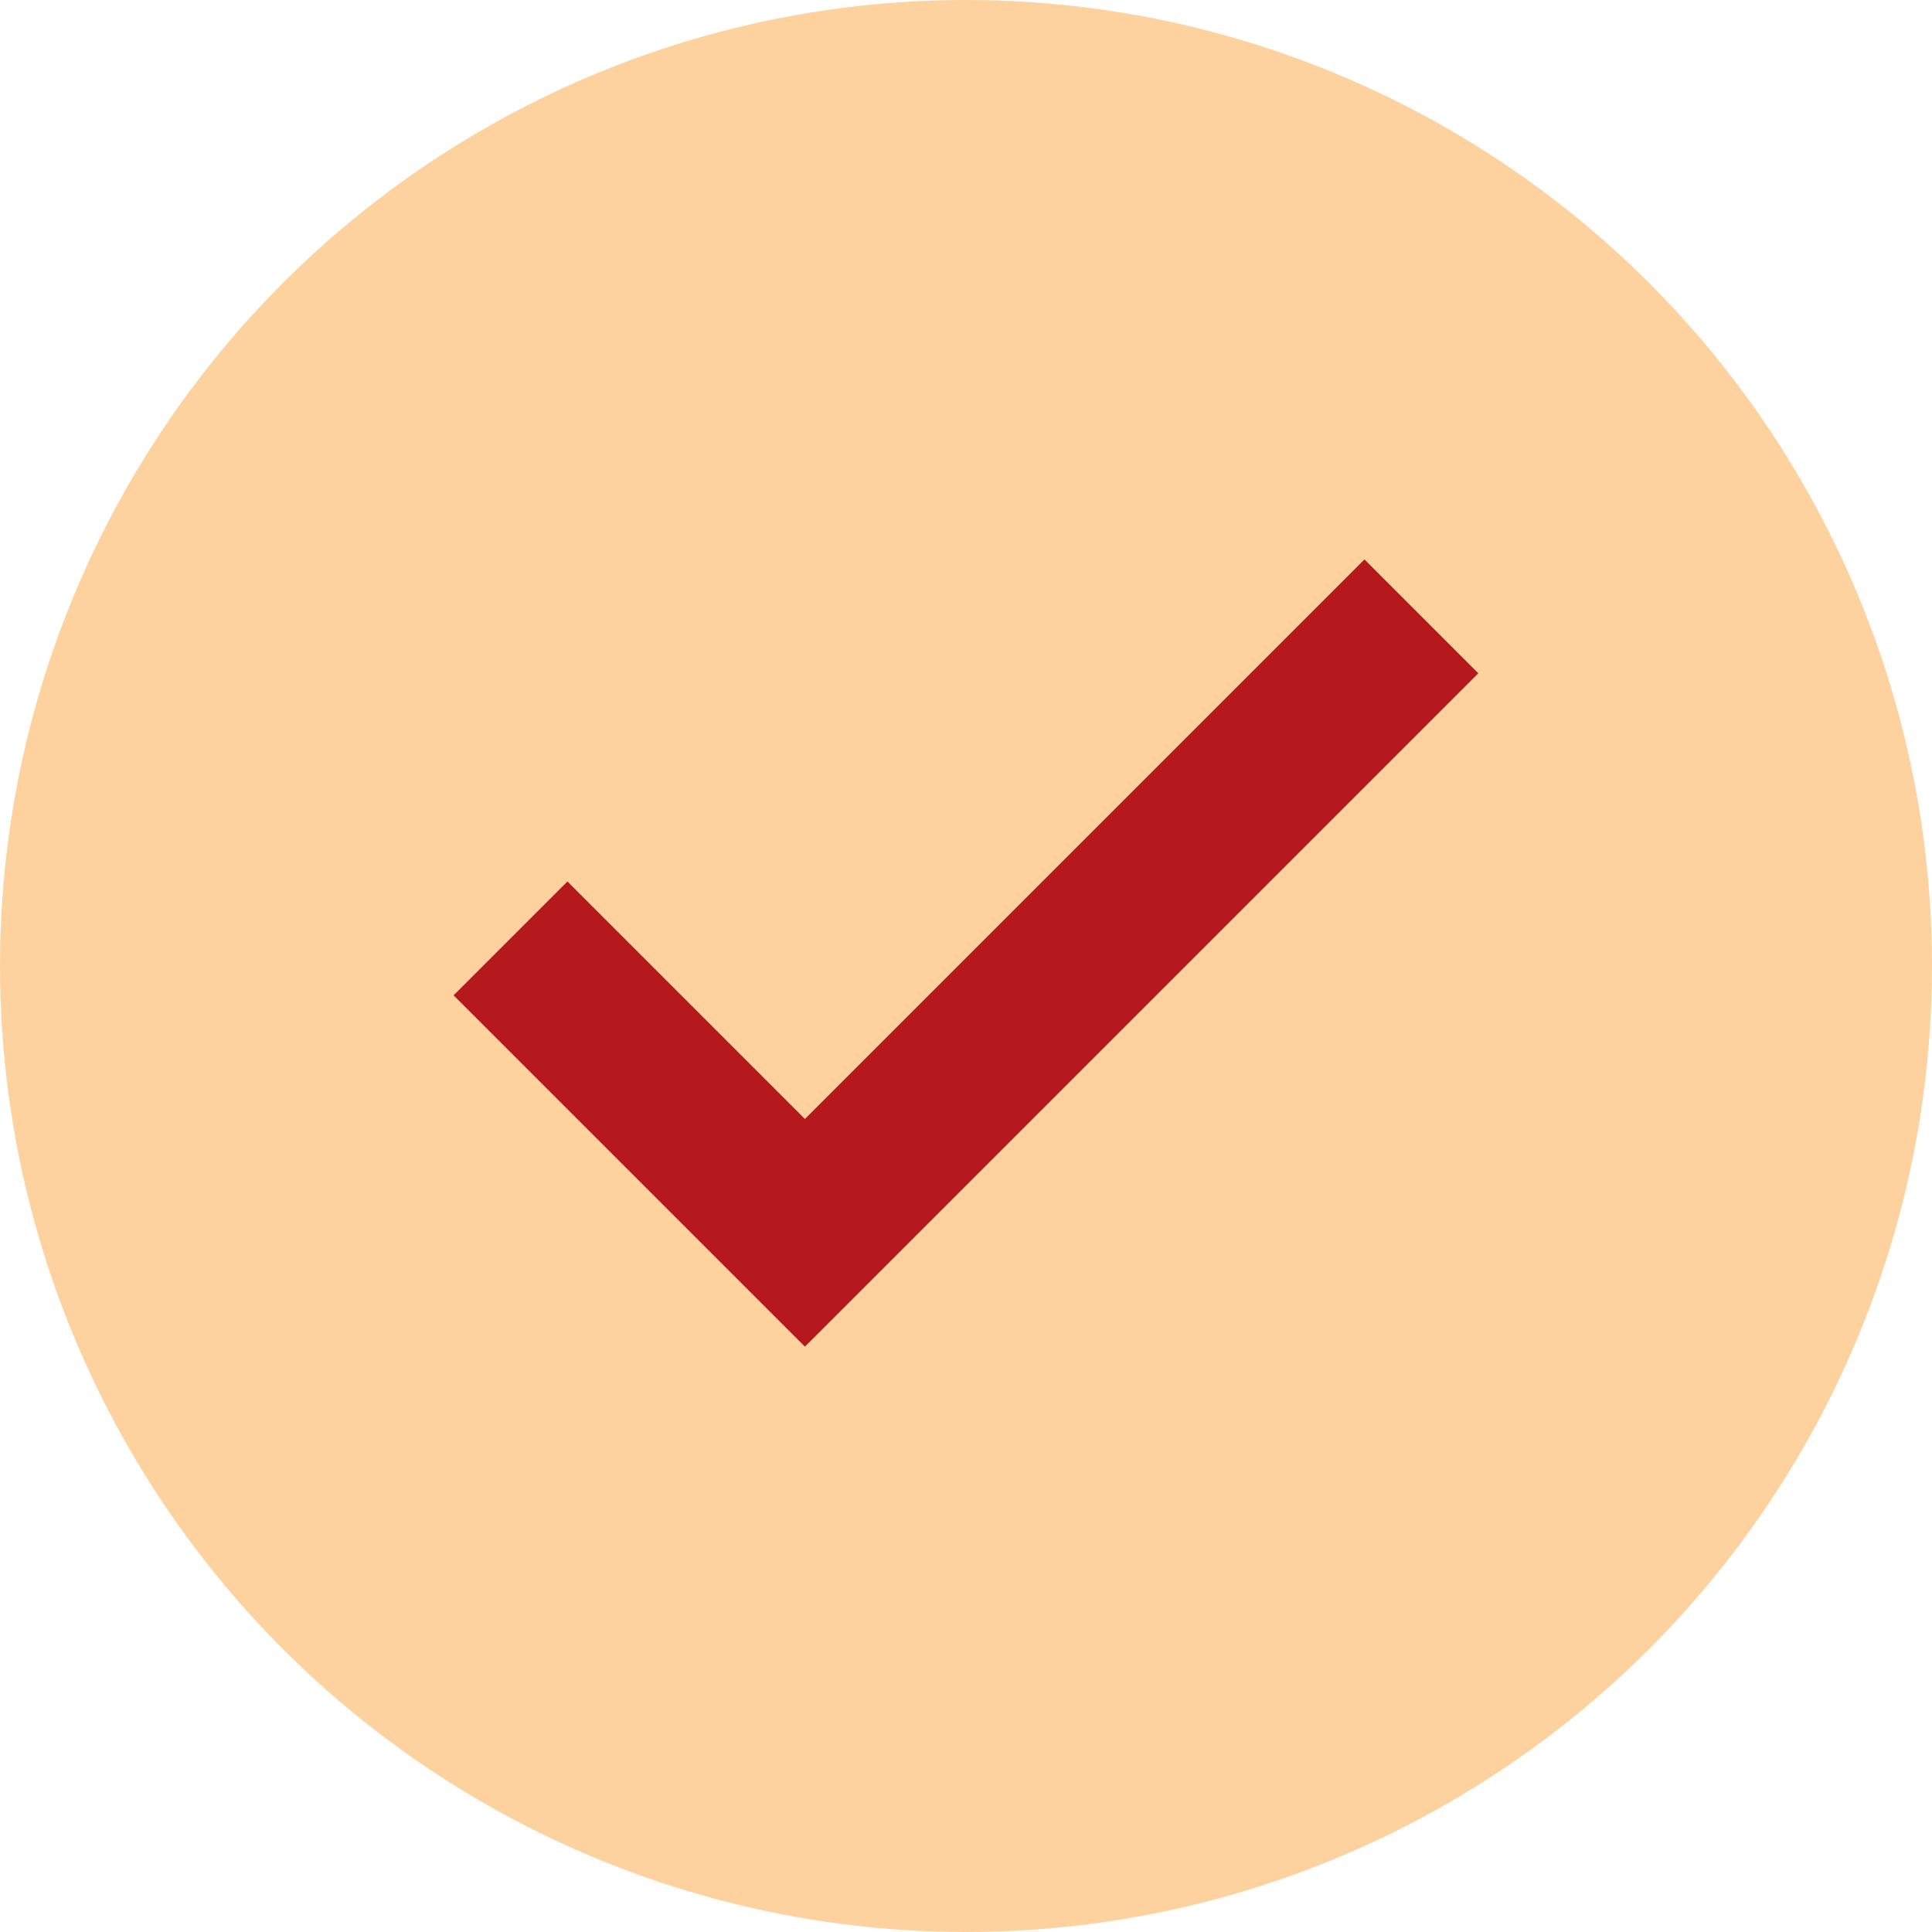 <svg xmlns="http://www.w3.org/2000/svg" width="12" height="12" viewBox="0 0 12 12">
    <g fill="none" fill-rule="evenodd">
        <g>
            <g>
                <g transform="translate(-269 -173) translate(29 163) translate(240 10)">
                    <circle cx="6" cy="6" r="6" fill="#FED29F"/>
                    <path stroke="#b5181d" d="M7.293 2.121L7.293 7.536 4.707 7.536" transform="rotate(45 6 4.828)"/>
                </g>
            </g>
        </g>
    </g>
</svg>
